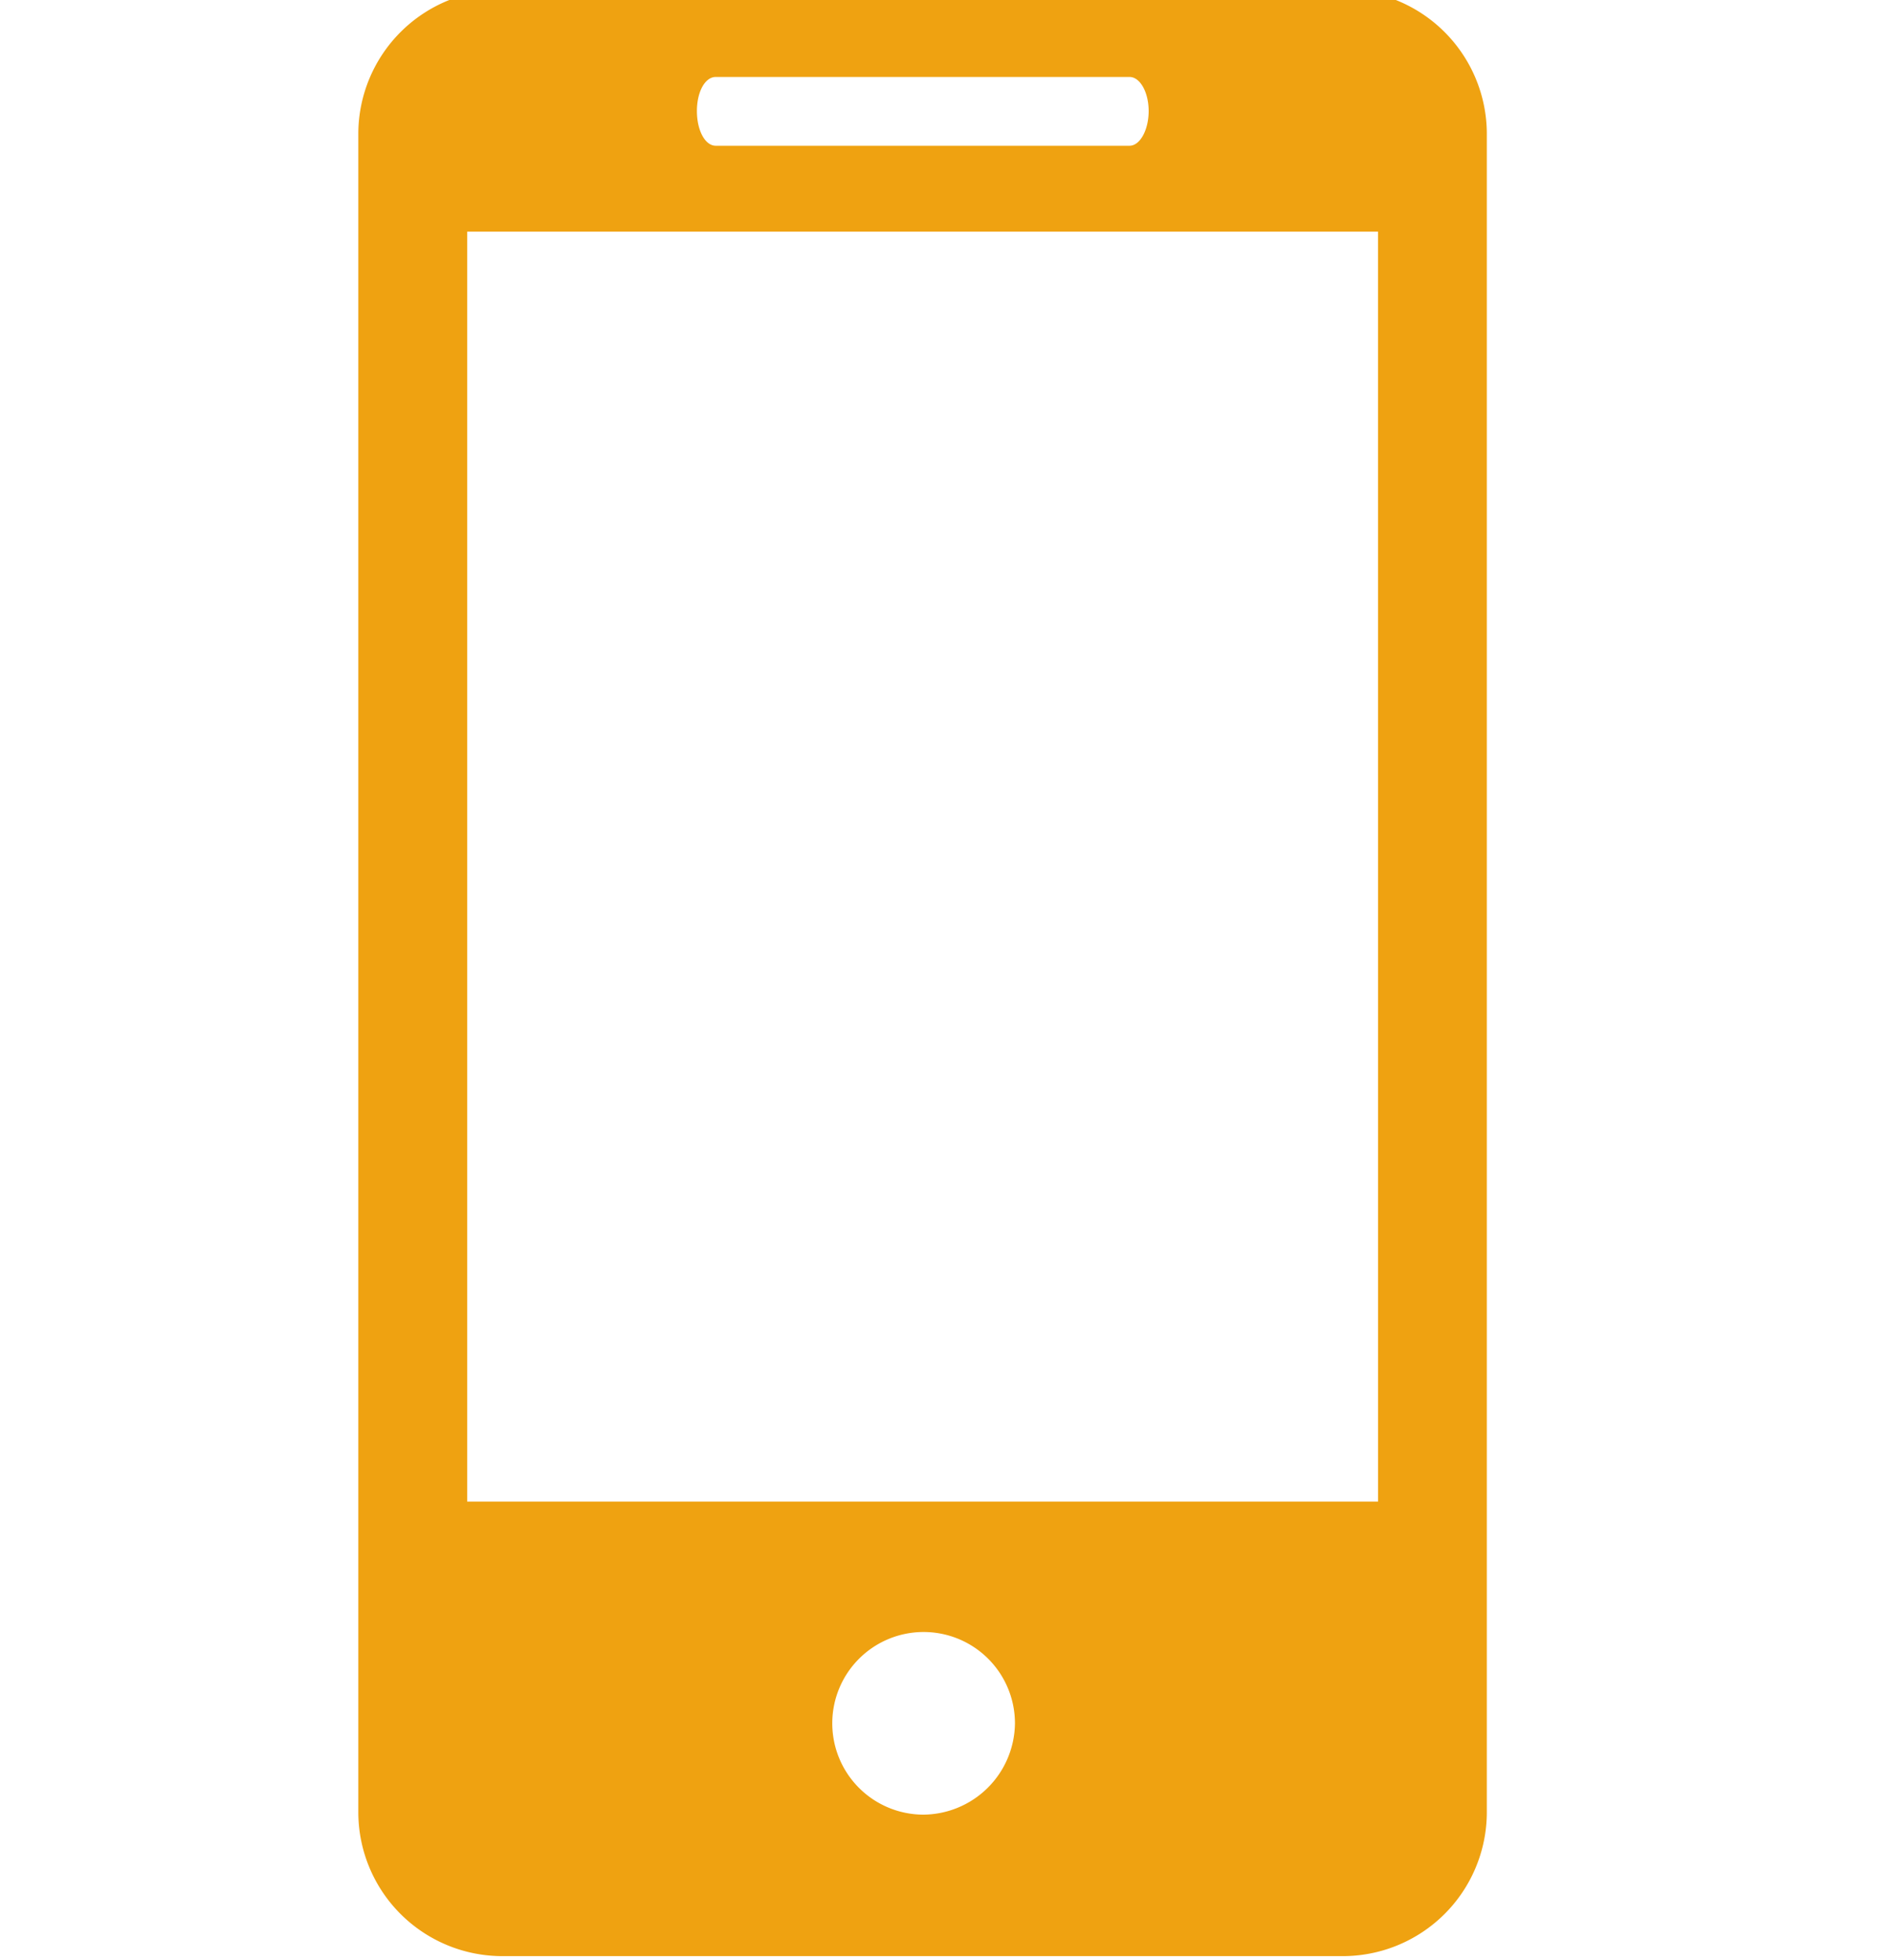 <svg xmlns="http://www.w3.org/2000/svg" xmlns:xlink="http://www.w3.org/1999/xlink" width="28" height="29" viewBox="0 0 28 46">
  <defs>
    <clipPath id="clip-path">
      <rect id="Rectangle_1737" data-name="Rectangle 1737" width="28" height="46" fill="#efa211"/>
    </clipPath>
  </defs>
  <g id="work_MB_icon" clip-path="url(#clip-path)">
    <path id="Path_1463" data-name="Path 1463" d="M23.077,0H3.4A3.385,3.385,0,0,0,0,3.359V42.784a3.38,3.38,0,0,0,3.4,3.359H23.077a3.38,3.38,0,0,0,3.4-3.359V3.359A3.384,3.384,0,0,0,23.077,0M8.386,2.045h9.708c.249,0,.449.361.449.8s-.2.814-.449.814H8.386c-.251,0-.442-.362-.442-.814s.191-.8.442-.8m4.859,40.778a2.143,2.143,0,1,1,2.161-2.142,2.166,2.166,0,0,1-2.161,2.142m10.68-7.347H2.554V5.674h21.37Z" transform="translate(0.2 -0.239)" fill="#efa211"/>
  </g>
</svg>
